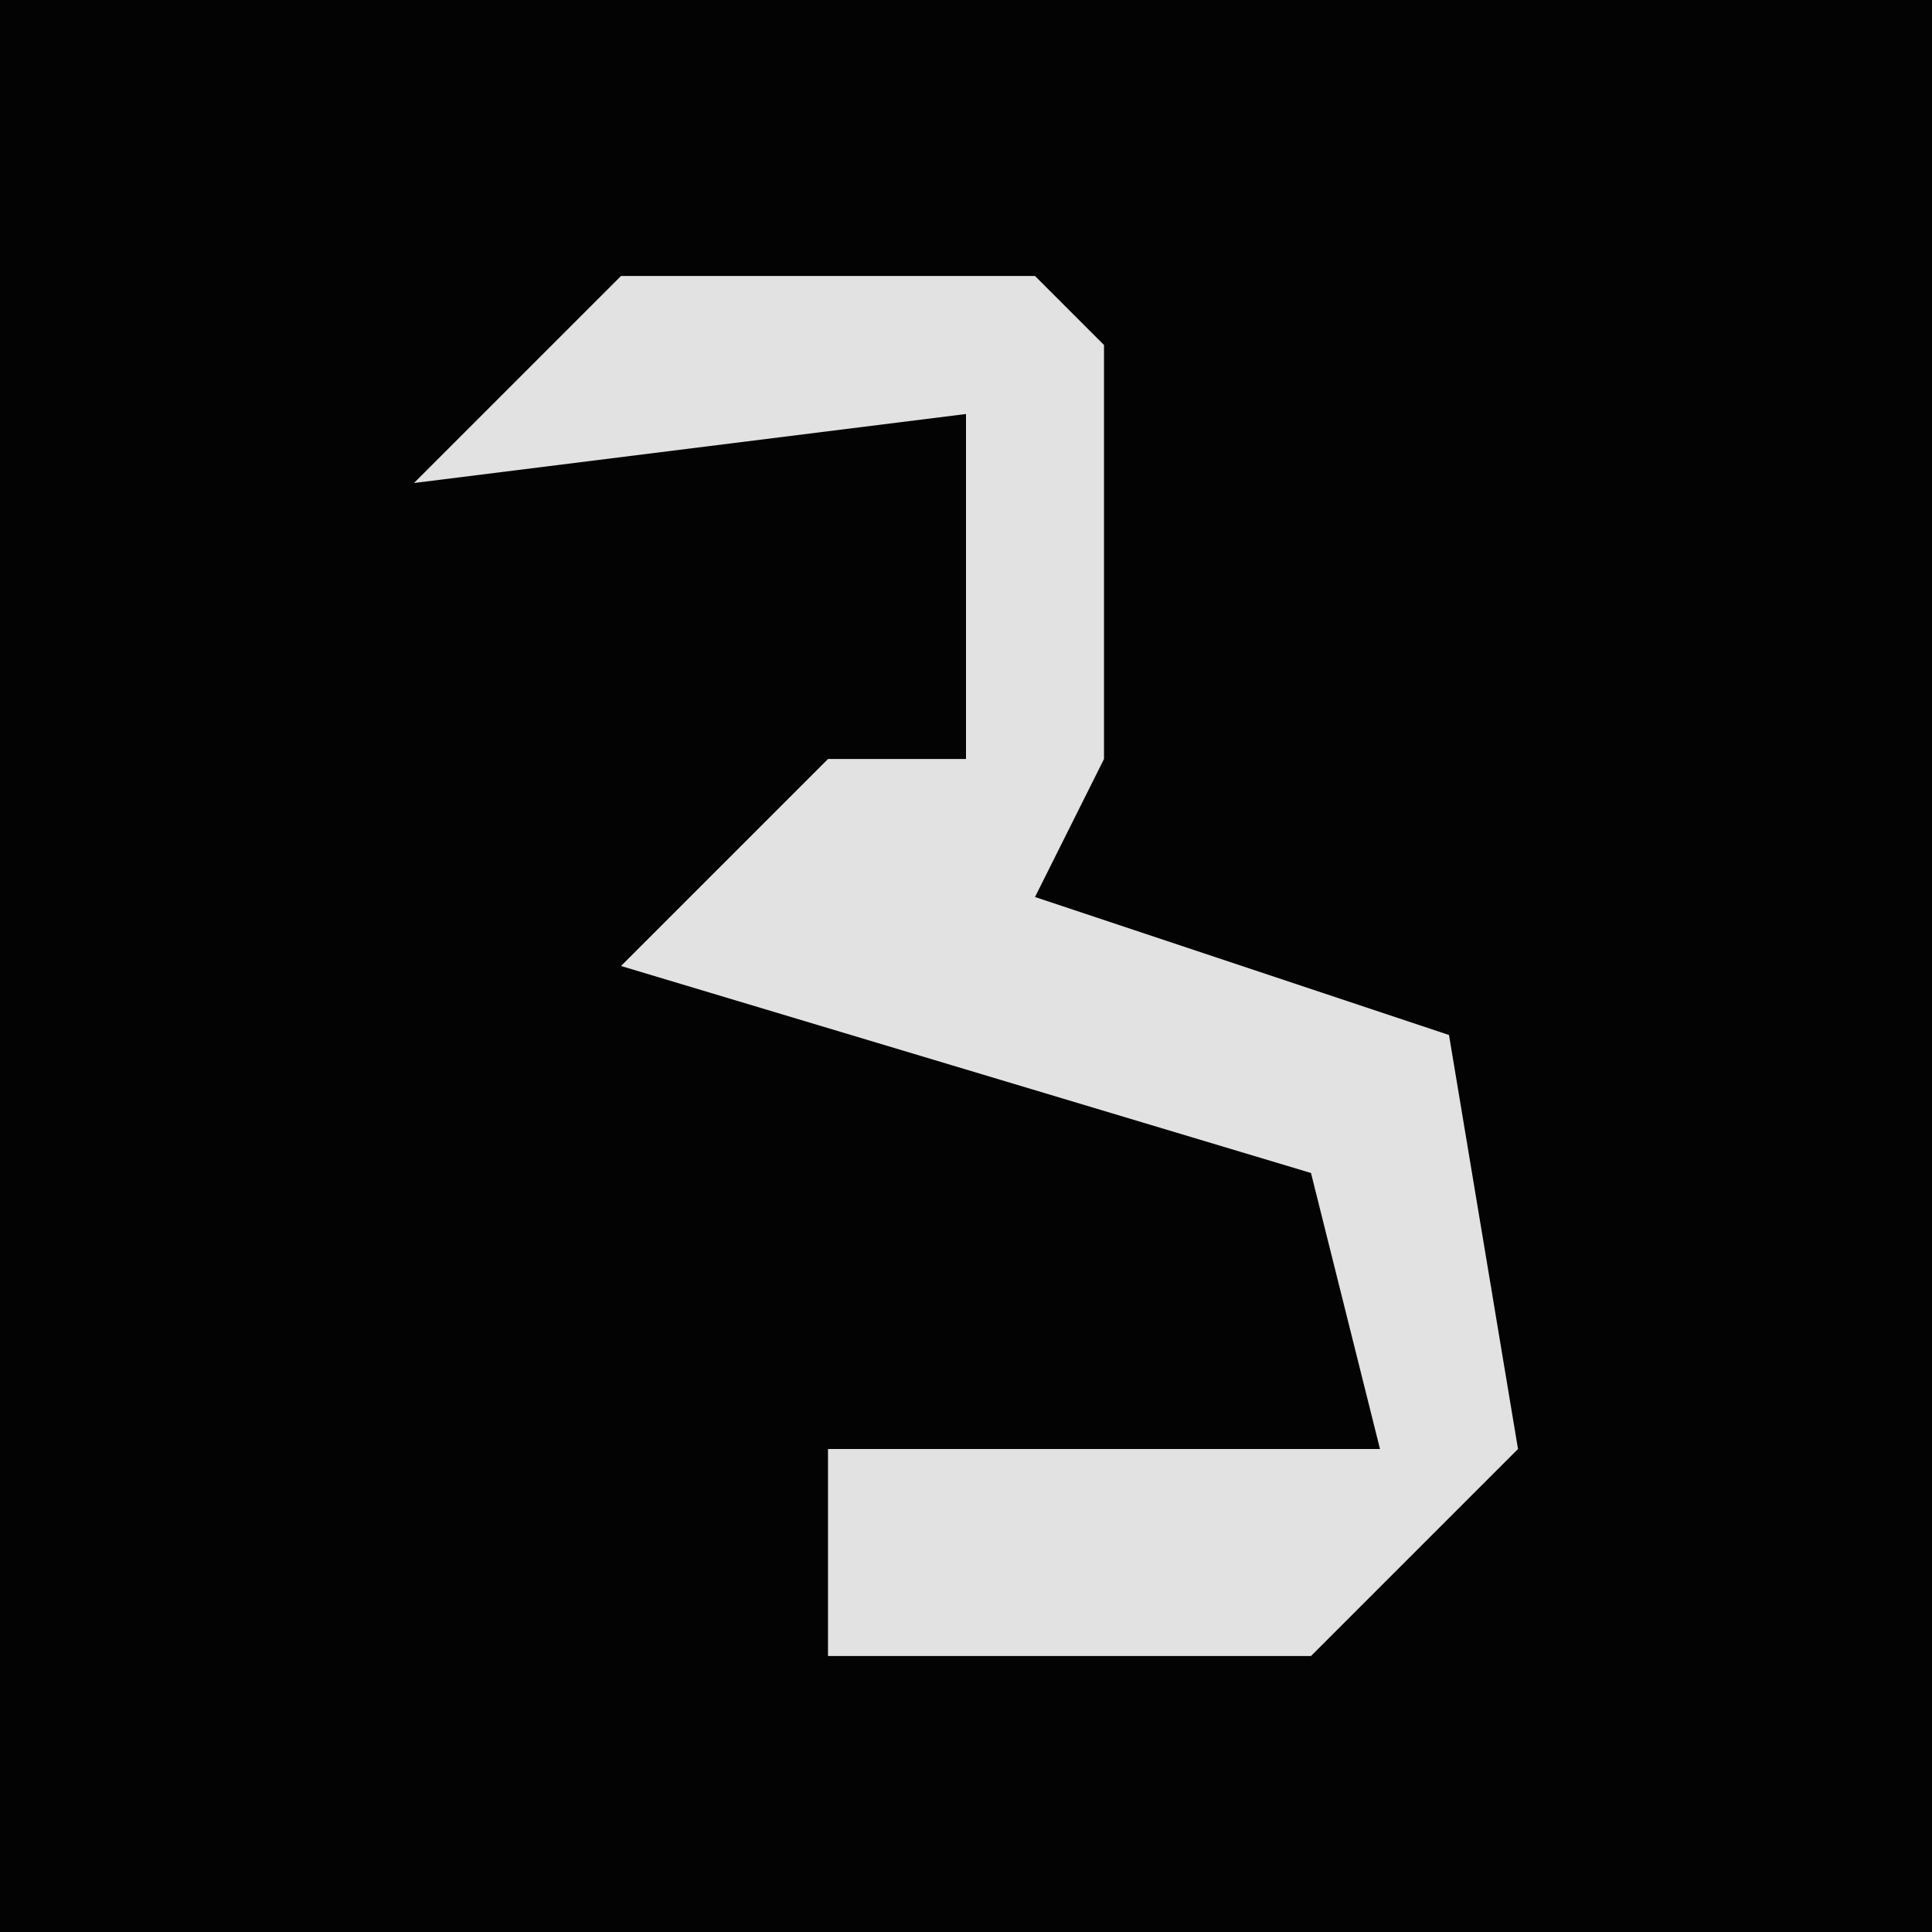 <?xml version="1.0" encoding="UTF-8"?>
<svg version="1.1" xmlns="http://www.w3.org/2000/svg" width="28" height="28">
<path d="M0,0 L28,0 L28,28 L0,28 Z " fill="#030303" transform="translate(0,0)"/>
<path d="M0,0 L6,0 L7,1 L7,7 L6,9 L12,11 L13,17 L10,20 L3,20 L3,17 L11,17 L10,13 L0,10 L3,7 L5,7 L5,2 L-3,3 Z " fill="#E2E2E2" transform="translate(9,4)"/>
</svg>
